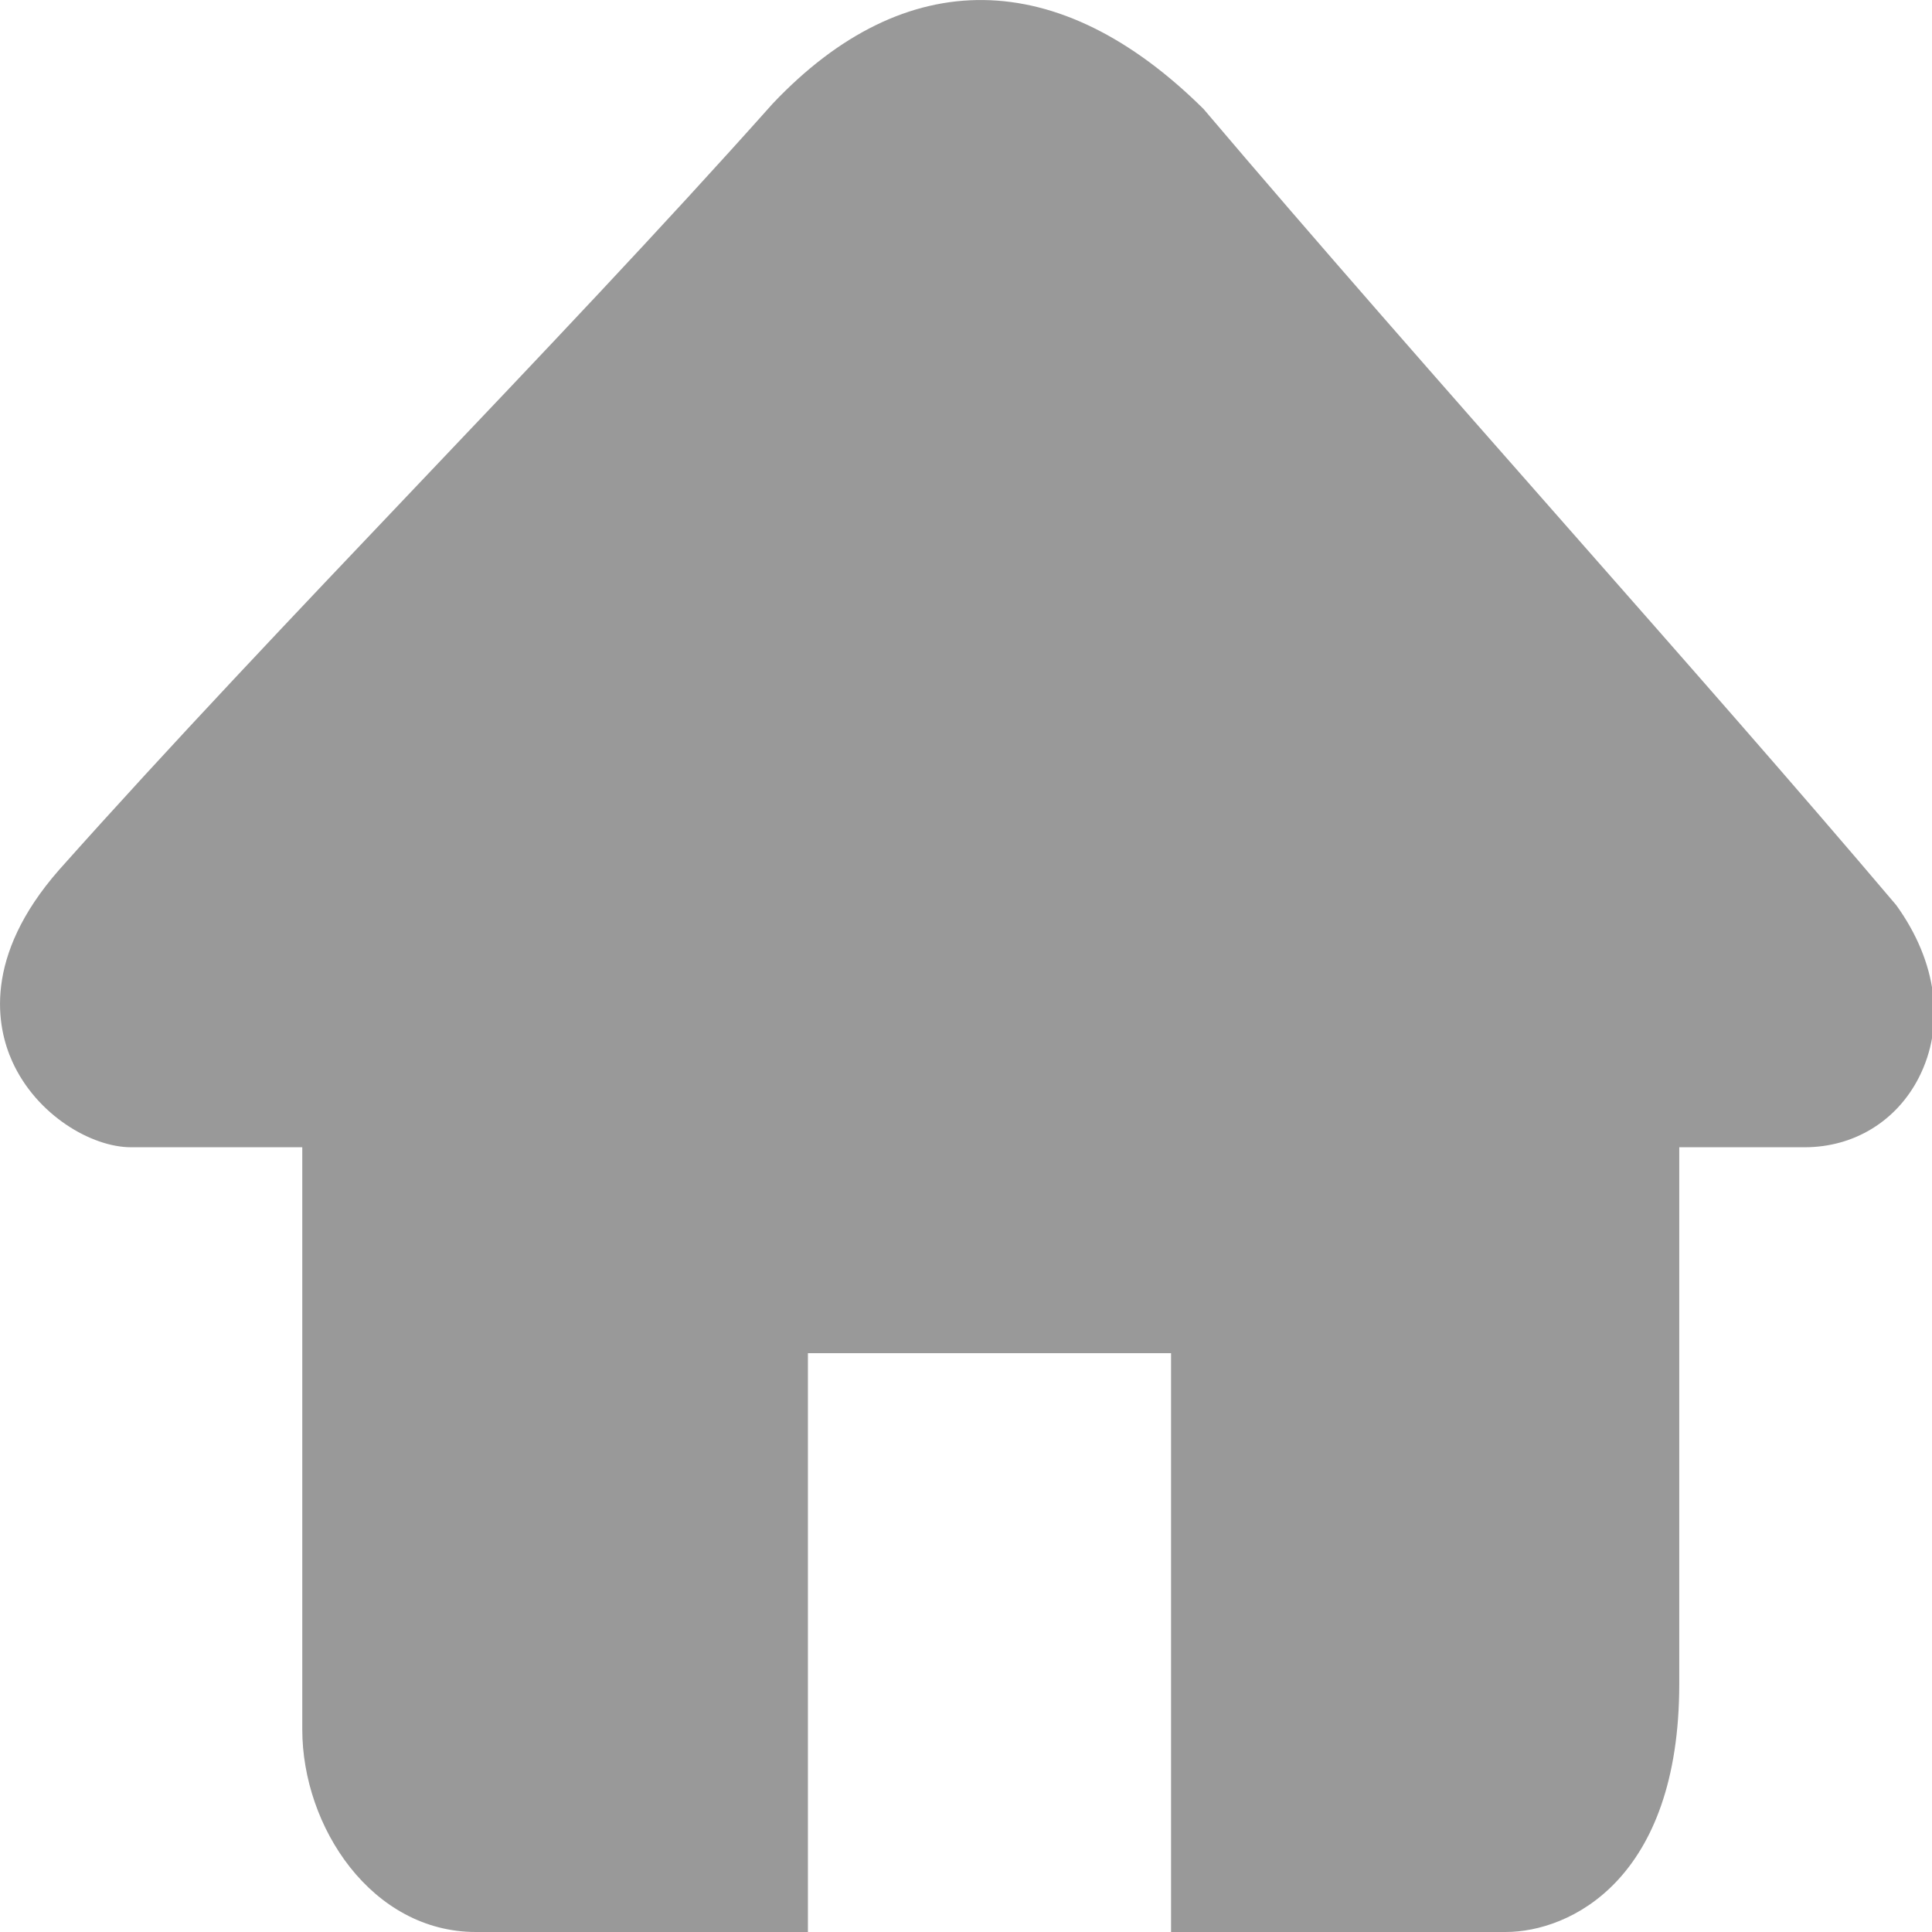 <?xml version="1.0" encoding="UTF-8"?>
<svg width="22px" height="22px" viewBox="0 0 22 22" version="1.1" xmlns="http://www.w3.org/2000/svg" xmlns:xlink="http://www.w3.org/1999/xlink">
    <!-- Generator: Sketch 47.1 (45422) - http://www.bohemiancoding.com/sketch -->
    <title>Page 1</title>
    <desc>Created with Sketch.</desc>
    <defs></defs>
    <g id="Page-1" stroke="none" stroke-width="1" fill="none" fill-rule="evenodd">
        <g id="首页-1" transform="translate(-23, -1091)" fill="#999999">
            <path d="M44.592,1101.306 C43.45,1099.958 42.164,1098.497 40.801,1096.949 C39.426,1095.387 38.004,1093.772 36.705,1092.241 C35.058,1090.609 33.308,1090.585 31.798,1092.181 C30.551,1093.581 29.129,1095.077 27.754,1096.523 C26.37,1097.979 24.939,1099.484 23.674,1100.904 C22.8,1101.899 22.964,1102.7 23.14,1103.088 C23.416,1103.699 24.044,1104.064 24.492,1104.064 L26.442,1104.064 L26.442,1110.692 C26.442,1111.807 27.236,1113 28.419,1113 L32.2,1113 L32.2,1106.409 L36.335,1106.409 L36.335,1113 L40.144,1113 C40.878,1113 42.122,1112.405 42.122,1110.176 L42.122,1104.064 L43.55,1104.064 C44.11,1104.064 44.596,1103.768 44.85,1103.271 C45.151,1102.682 45.063,1101.957 44.592,1101.306" id="Page-1"></path>
        </g>
    </g>
</svg>